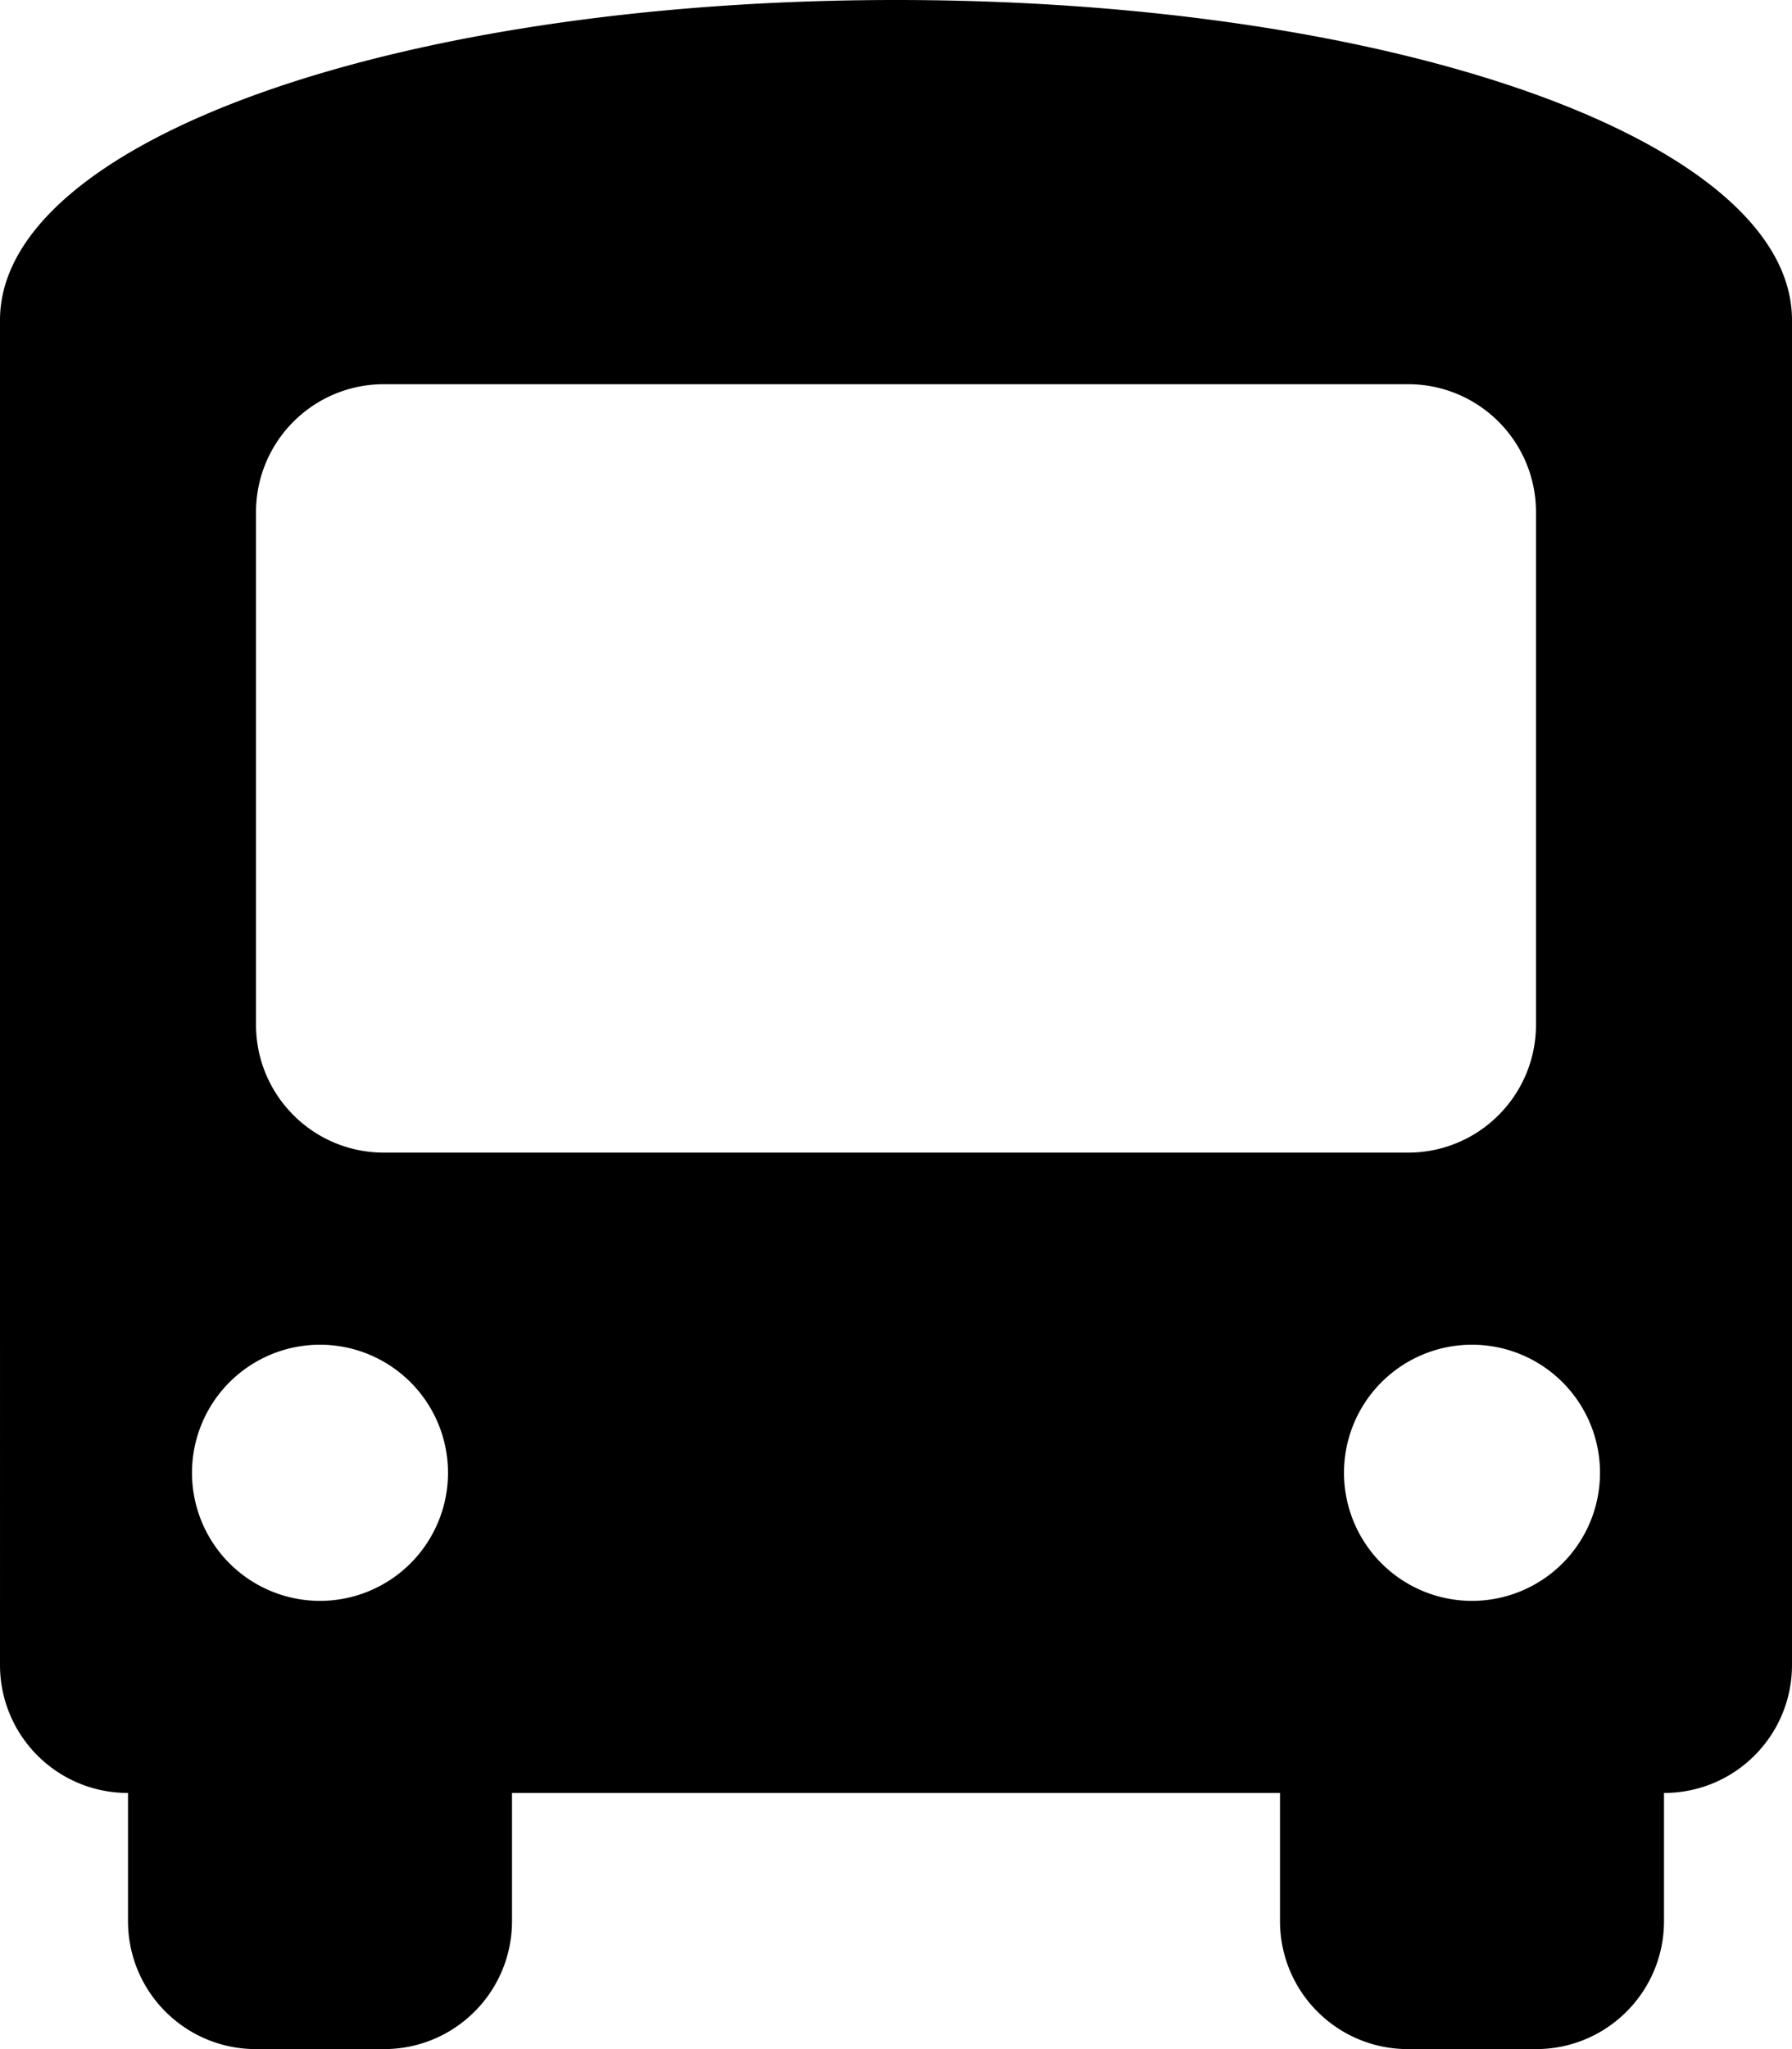 <svg xmlns="http://www.w3.org/2000/svg" viewBox="0 0 448 512">
    <path
        vector-effect="non-scaling-stroke"
        d="M224 0C348.8 0 448 35.2 448 80l0 16 0 320c0 17.7-14.3 32-32 32l0 32c0 17.7-14.3 32-32 32l-32 0c-17.7 0-32-14.3-32-32l0-32-192 0 0 32c0 17.7-14.3 32-32 32l-32 0c-17.7 0-32-14.3-32-32l0-32c-17.7 0-32-14.3-32-32L0 96 0 80C0 35.2 99.2 0 224 0zM64 128l0 128c0 17.7 14.3 32 32 32l256 0c17.7 0 32-14.3 32-32l0-128c0-17.7-14.3-32-32-32L96 96c-17.7 0-32 14.3-32 32zM80 400a32 32 0 1 0 0-64 32 32 0 1 0 0 64zm288 0a32 32 0 1 0 0-64 32 32 0 1 0 0 64z"
    />
</svg>
